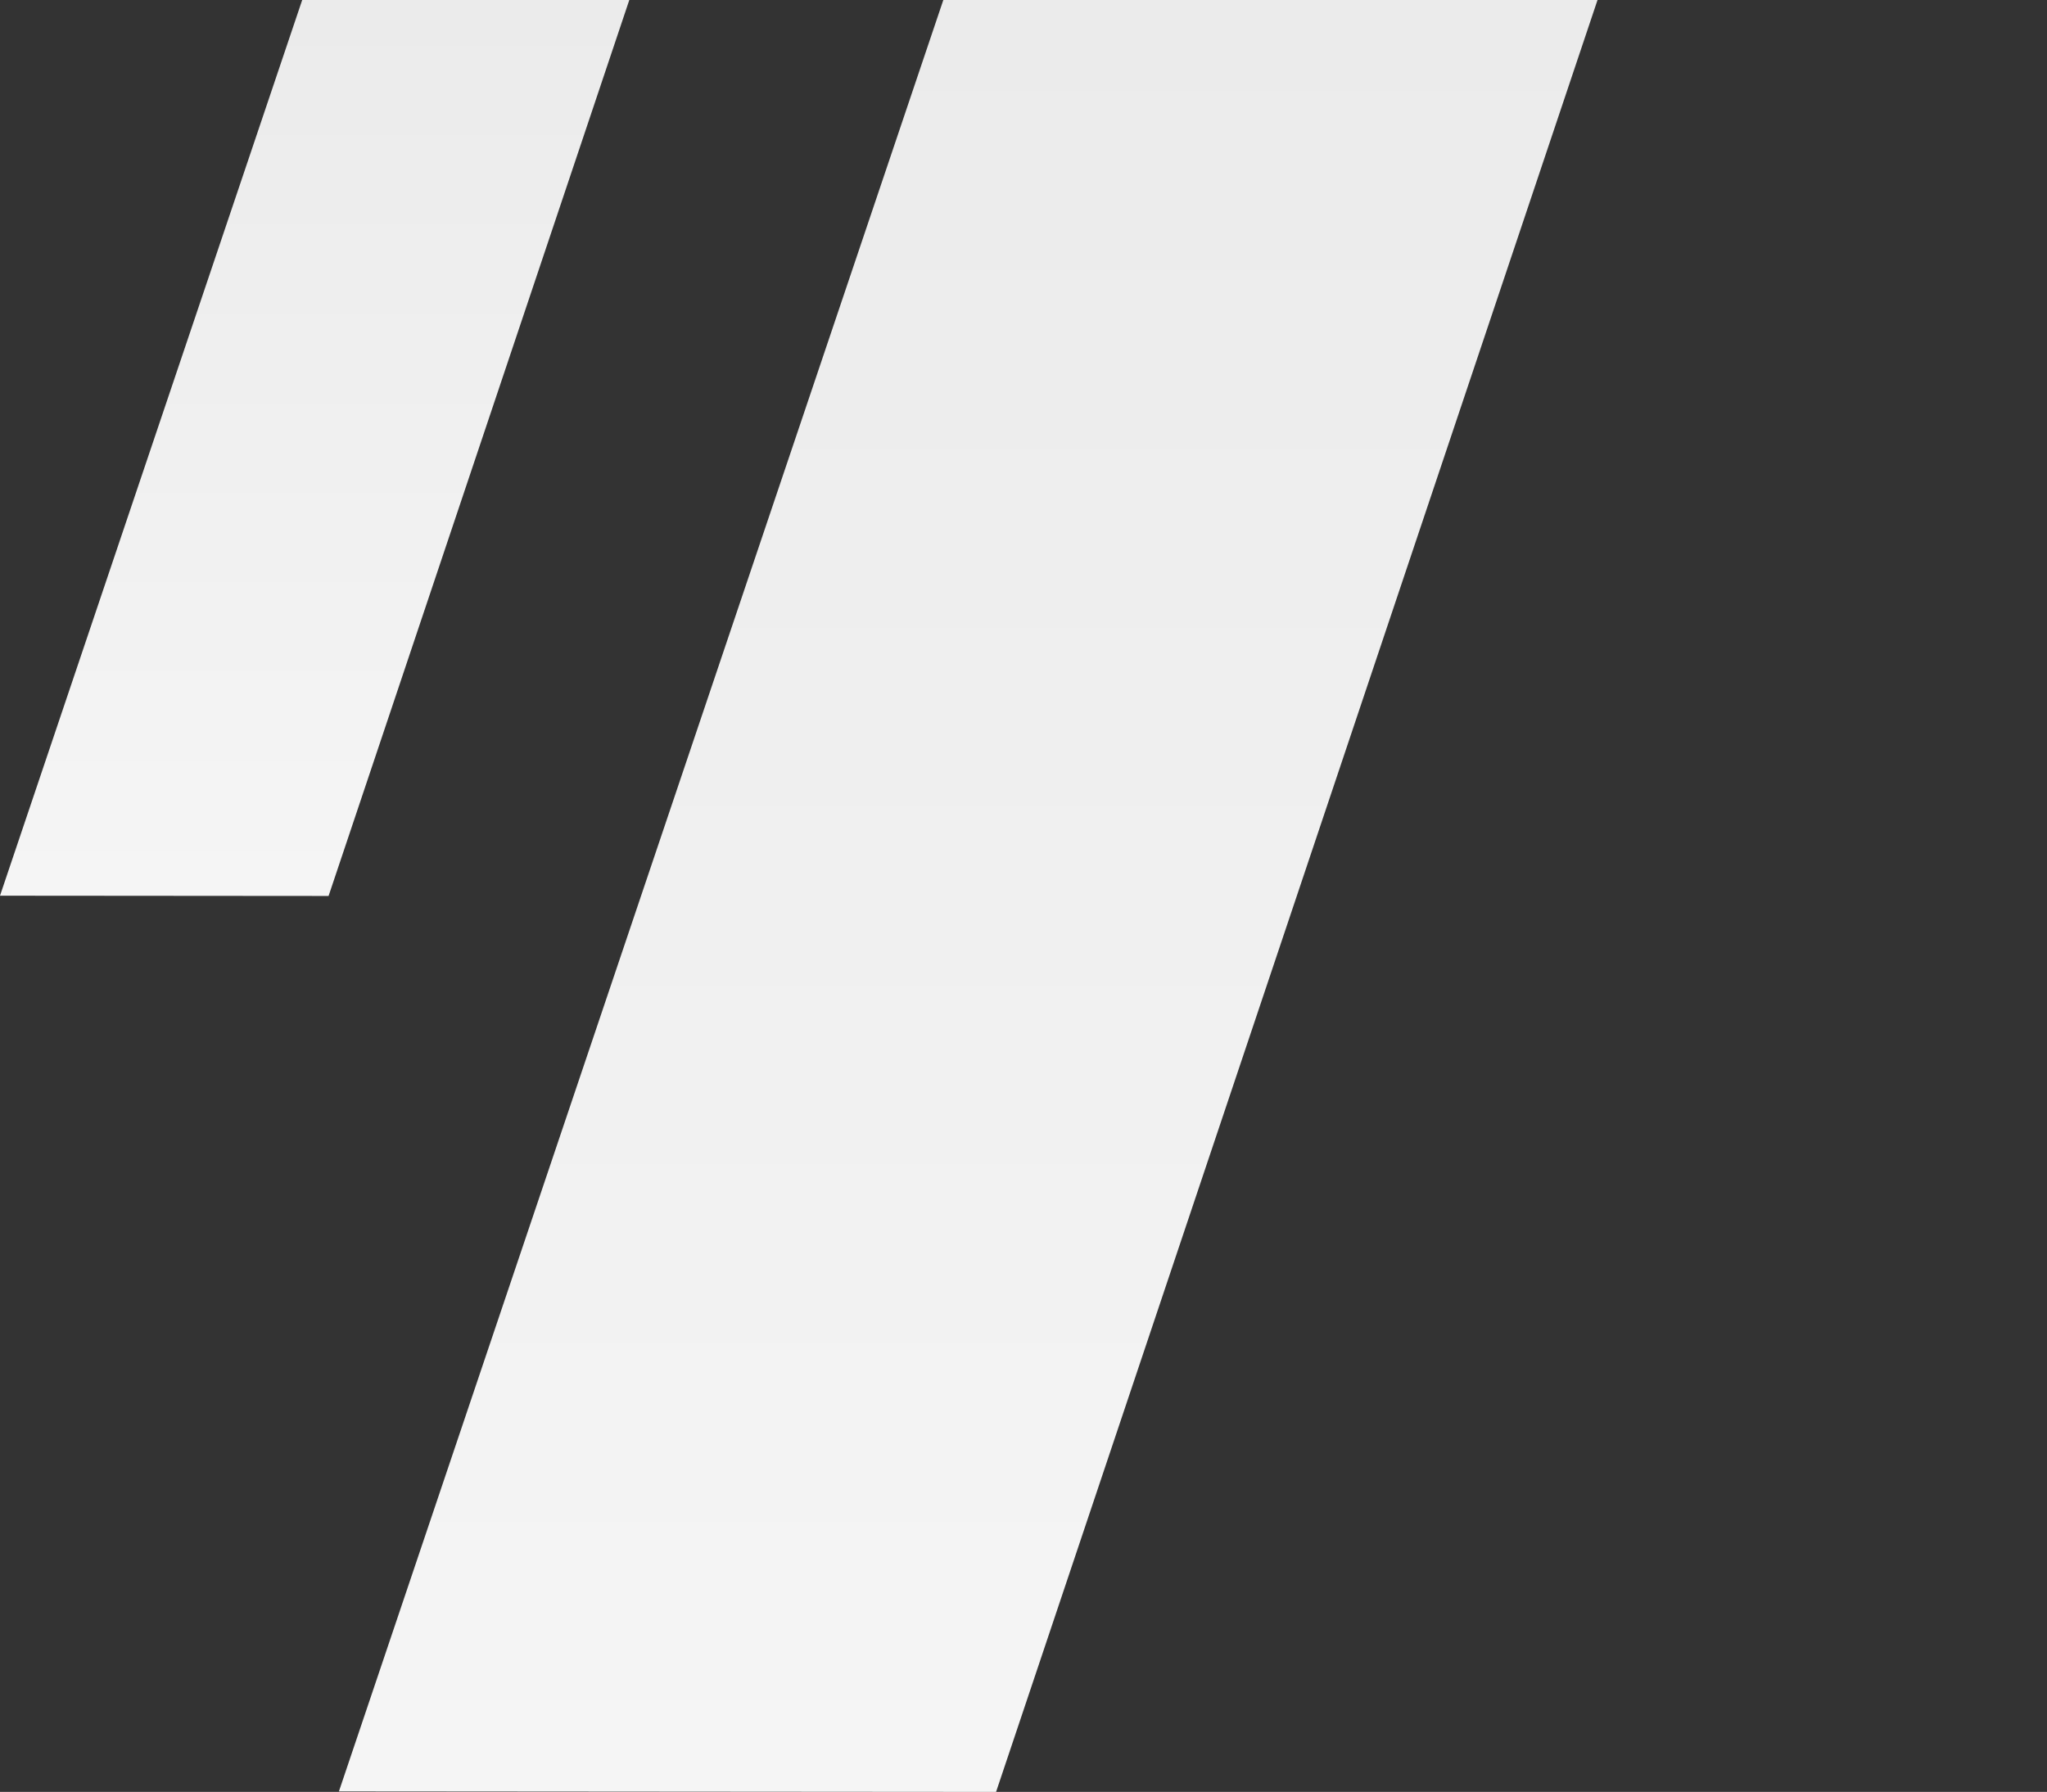 <svg xmlns="http://www.w3.org/2000/svg" xmlns:xlink="http://www.w3.org/1999/xlink" width="230.445" height="201.767" viewBox="0 0 230.445 201.767">
  <rect x="0" y="0" width="230.445" height="201.767" fill="#333333" stroke="none"/>
  <defs>
    <linearGradient id="linear-gradient" x1="0.5" x2="0.5" y2="1" gradientUnits="objectBoundingBox">
      <stop offset="0" stop-color="#f5f5f5"/>
      <stop offset="1" stop-color="#ebebeb"/>
    </linearGradient>
  </defs>
  <g id="Group_73" data-name="Group 73" transform="translate(-1135.555 -1897.509)">
    <g id="Group_72" data-name="Group 72">
      <path id="Path_251" data-name="Path 251" d="M141.69.057,67.71,0,0,201.767H73.648Z" transform="translate(1315.399 2099.276) rotate(180)" fill="url(#linear-gradient)"/>
      <path id="Path_252" data-name="Path 252" d="M70.845.029,33.855,0,0,100.884H36.824Z" transform="translate(1206.4 1998.393) rotate(180)" fill="url(#linear-gradient)"/>
    </g>
    <rect id="Rectangle_171" data-name="Rectangle 171" width="51" height="200" transform="translate(1315 1899)" fill="none" opacity="0"/>
  </g>
</svg>
